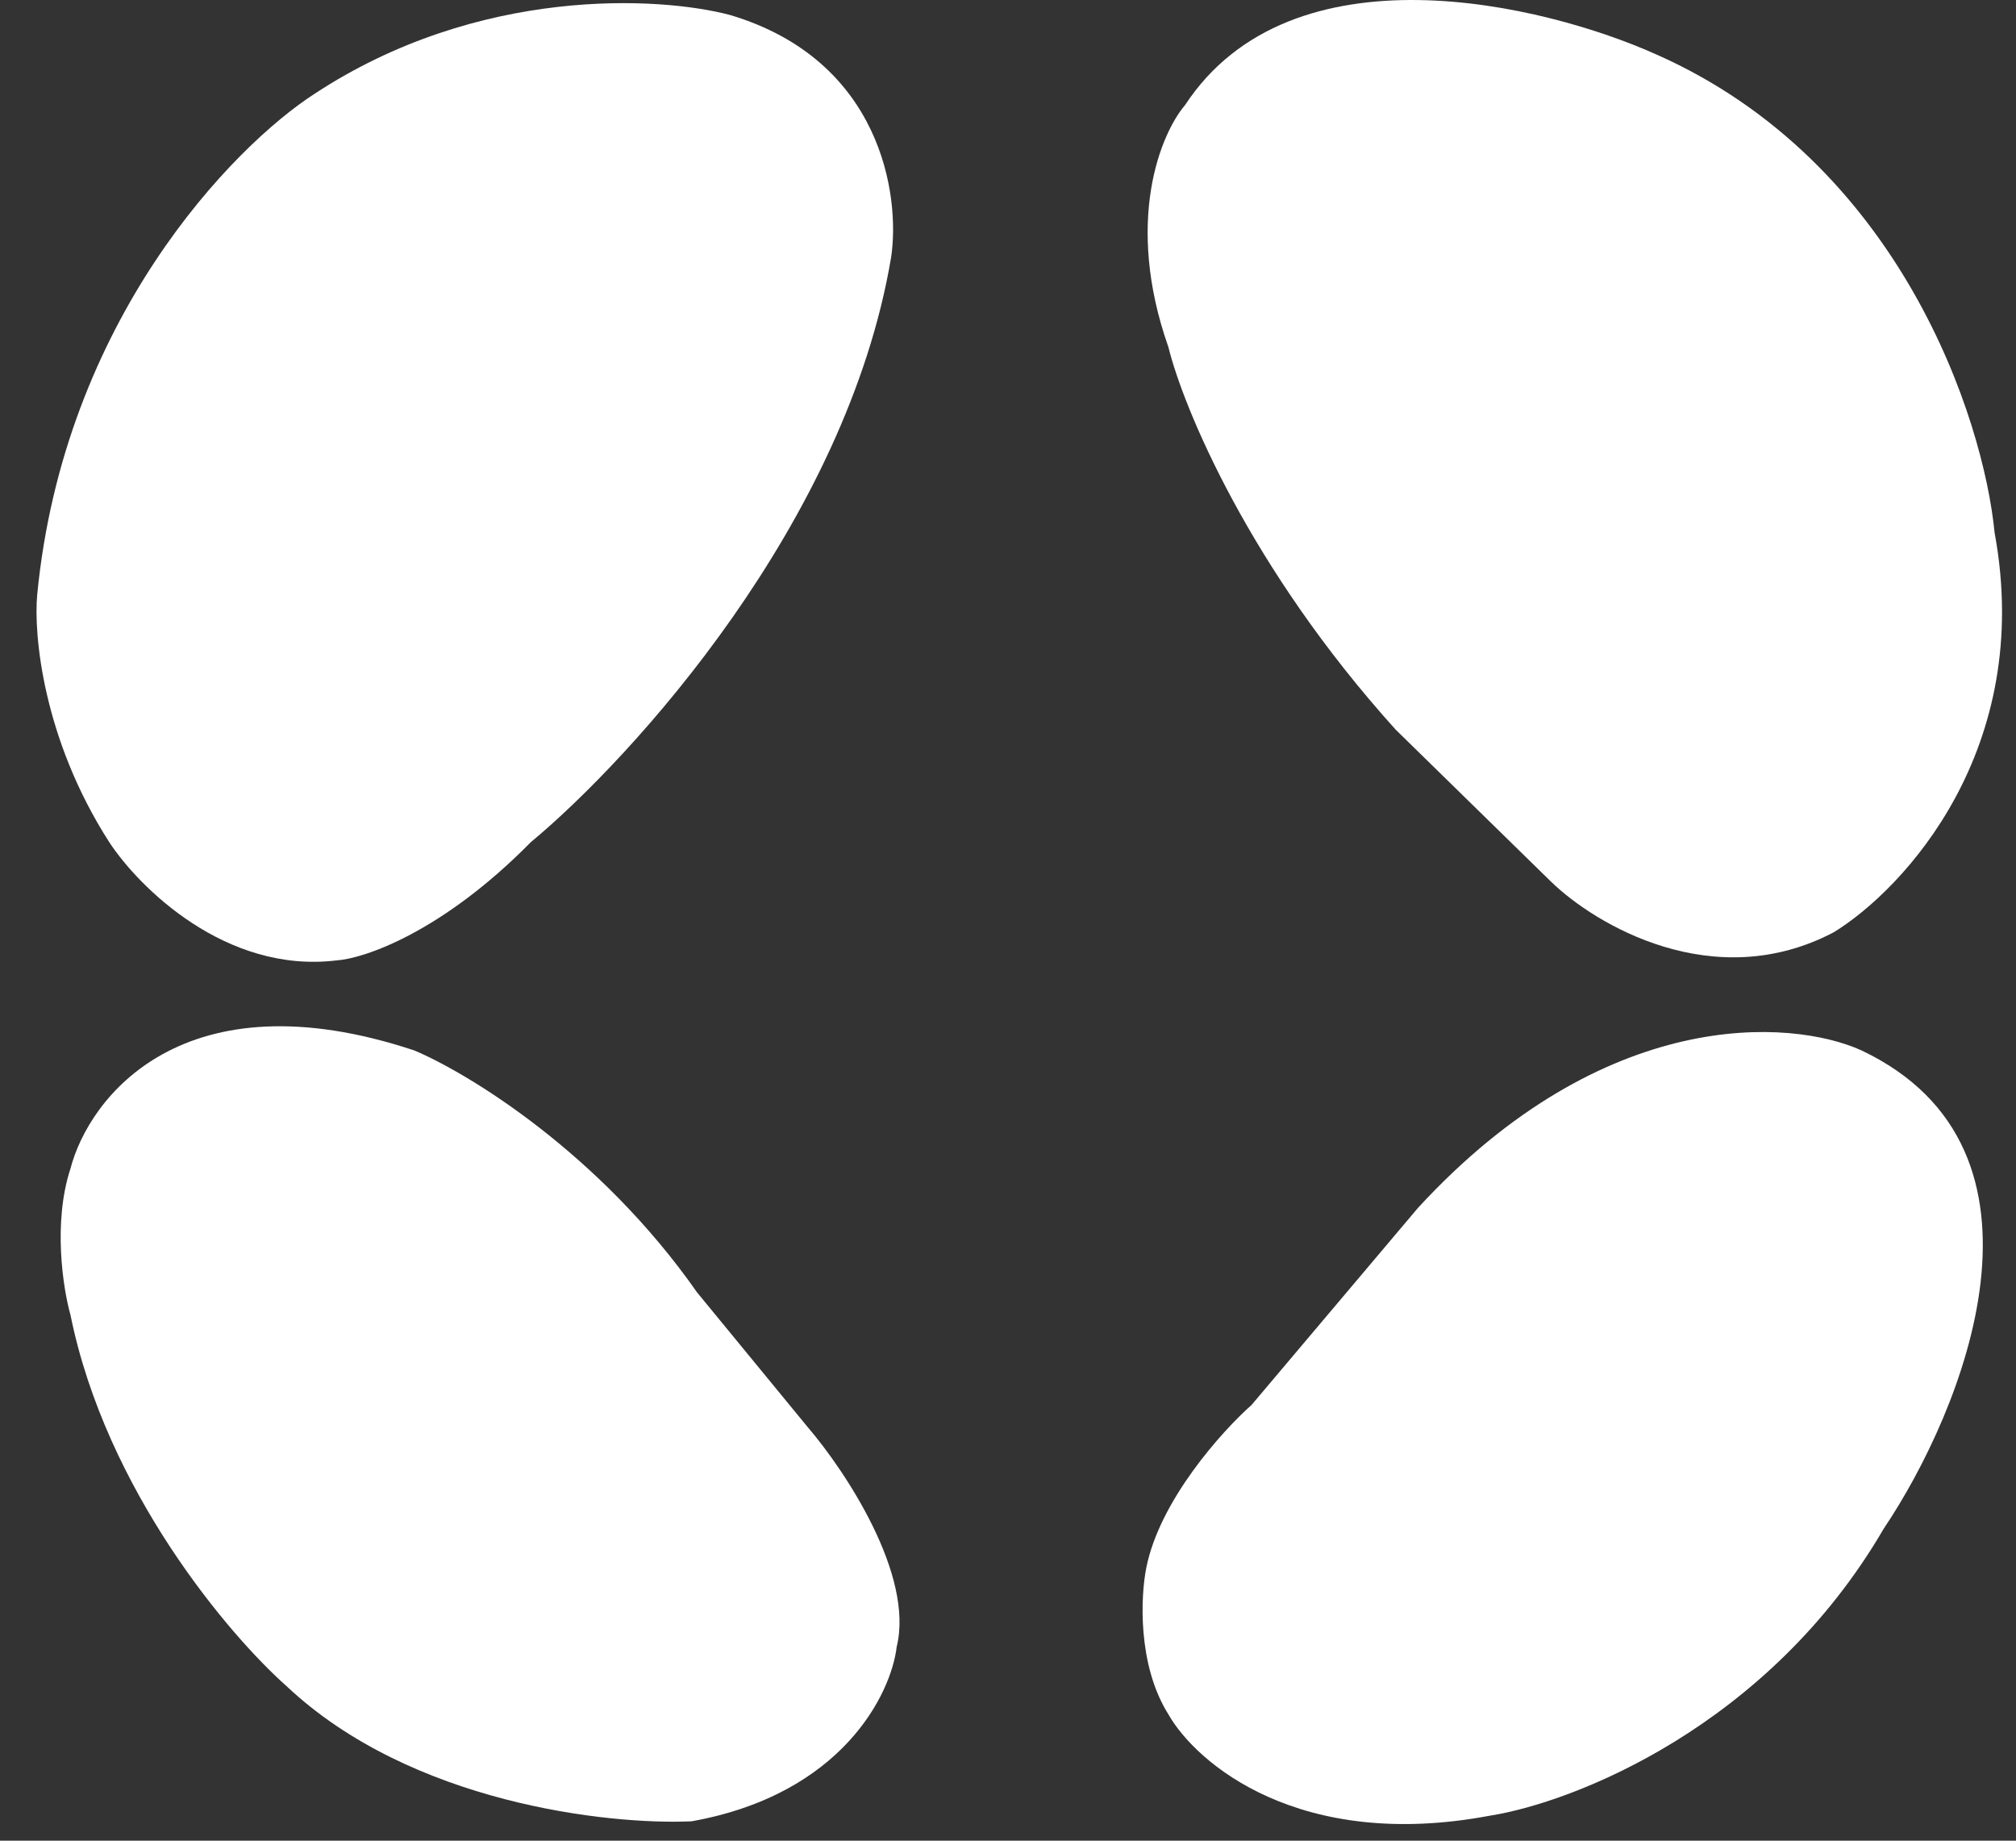 <svg width="46" height="42" viewBox="0 0 46 42" fill="none" xmlns="http://www.w3.org/2000/svg">
<rect x="0" y="0" width="46" height="42" fill="#333333" stroke="none"/>
<g id="Logo">
<path id="Vector" d="M26.66 7.92C25.647 5.044 26.491 3.041 27.039 2.399C29.468 -1.299 35.221 0.088 37.794 1.243C43.361 3.708 45.258 9.546 45.512 12.156C46.422 17.087 43.445 20.288 41.842 21.272C39.109 22.71 36.402 21.101 35.39 20.117L31.847 16.65C28.507 12.953 26.997 9.289 26.66 7.92Z" fill="white"/>
<path id="Vector_2" d="M9.452 23.968C4.189 22.222 2.03 25.038 1.608 26.665C1.203 27.897 1.439 29.404 1.608 30.003C2.418 34.009 5.235 37.321 6.542 38.477C9.377 41.147 13.881 41.644 15.779 41.558C19.22 40.942 20.334 38.648 20.46 37.578C20.865 35.934 19.279 33.555 18.436 32.571L15.905 29.489C13.678 26.305 10.675 24.482 9.452 23.968Z" fill="white"/>
<path id="Vector_3" d="M7.681 21.914C5.151 22.222 3.168 20.245 2.494 19.218C0.975 16.855 0.765 14.467 0.849 13.569C1.456 7.303 5.319 3.34 7.175 2.142C10.92 -0.323 15.062 -0.084 16.664 0.344C20.106 1.372 20.544 4.453 20.334 5.865C19.321 11.925 14.429 17.292 12.11 19.218C10.085 21.272 8.314 21.871 7.681 21.914Z" fill="white"/>
<path id="Vector_4" d="M28.558 32.057L32.353 27.563C36.605 22.941 40.873 23.241 42.475 23.968C47.232 26.228 44.795 32.185 42.981 34.882C40.35 39.401 35.896 41.13 33.998 41.429C29.646 42.251 27.292 40.231 26.66 39.118C25.951 37.989 26.027 36.422 26.154 35.78C26.457 34.239 27.883 32.656 28.558 32.057Z" fill="white"/>
</g>
</svg>
